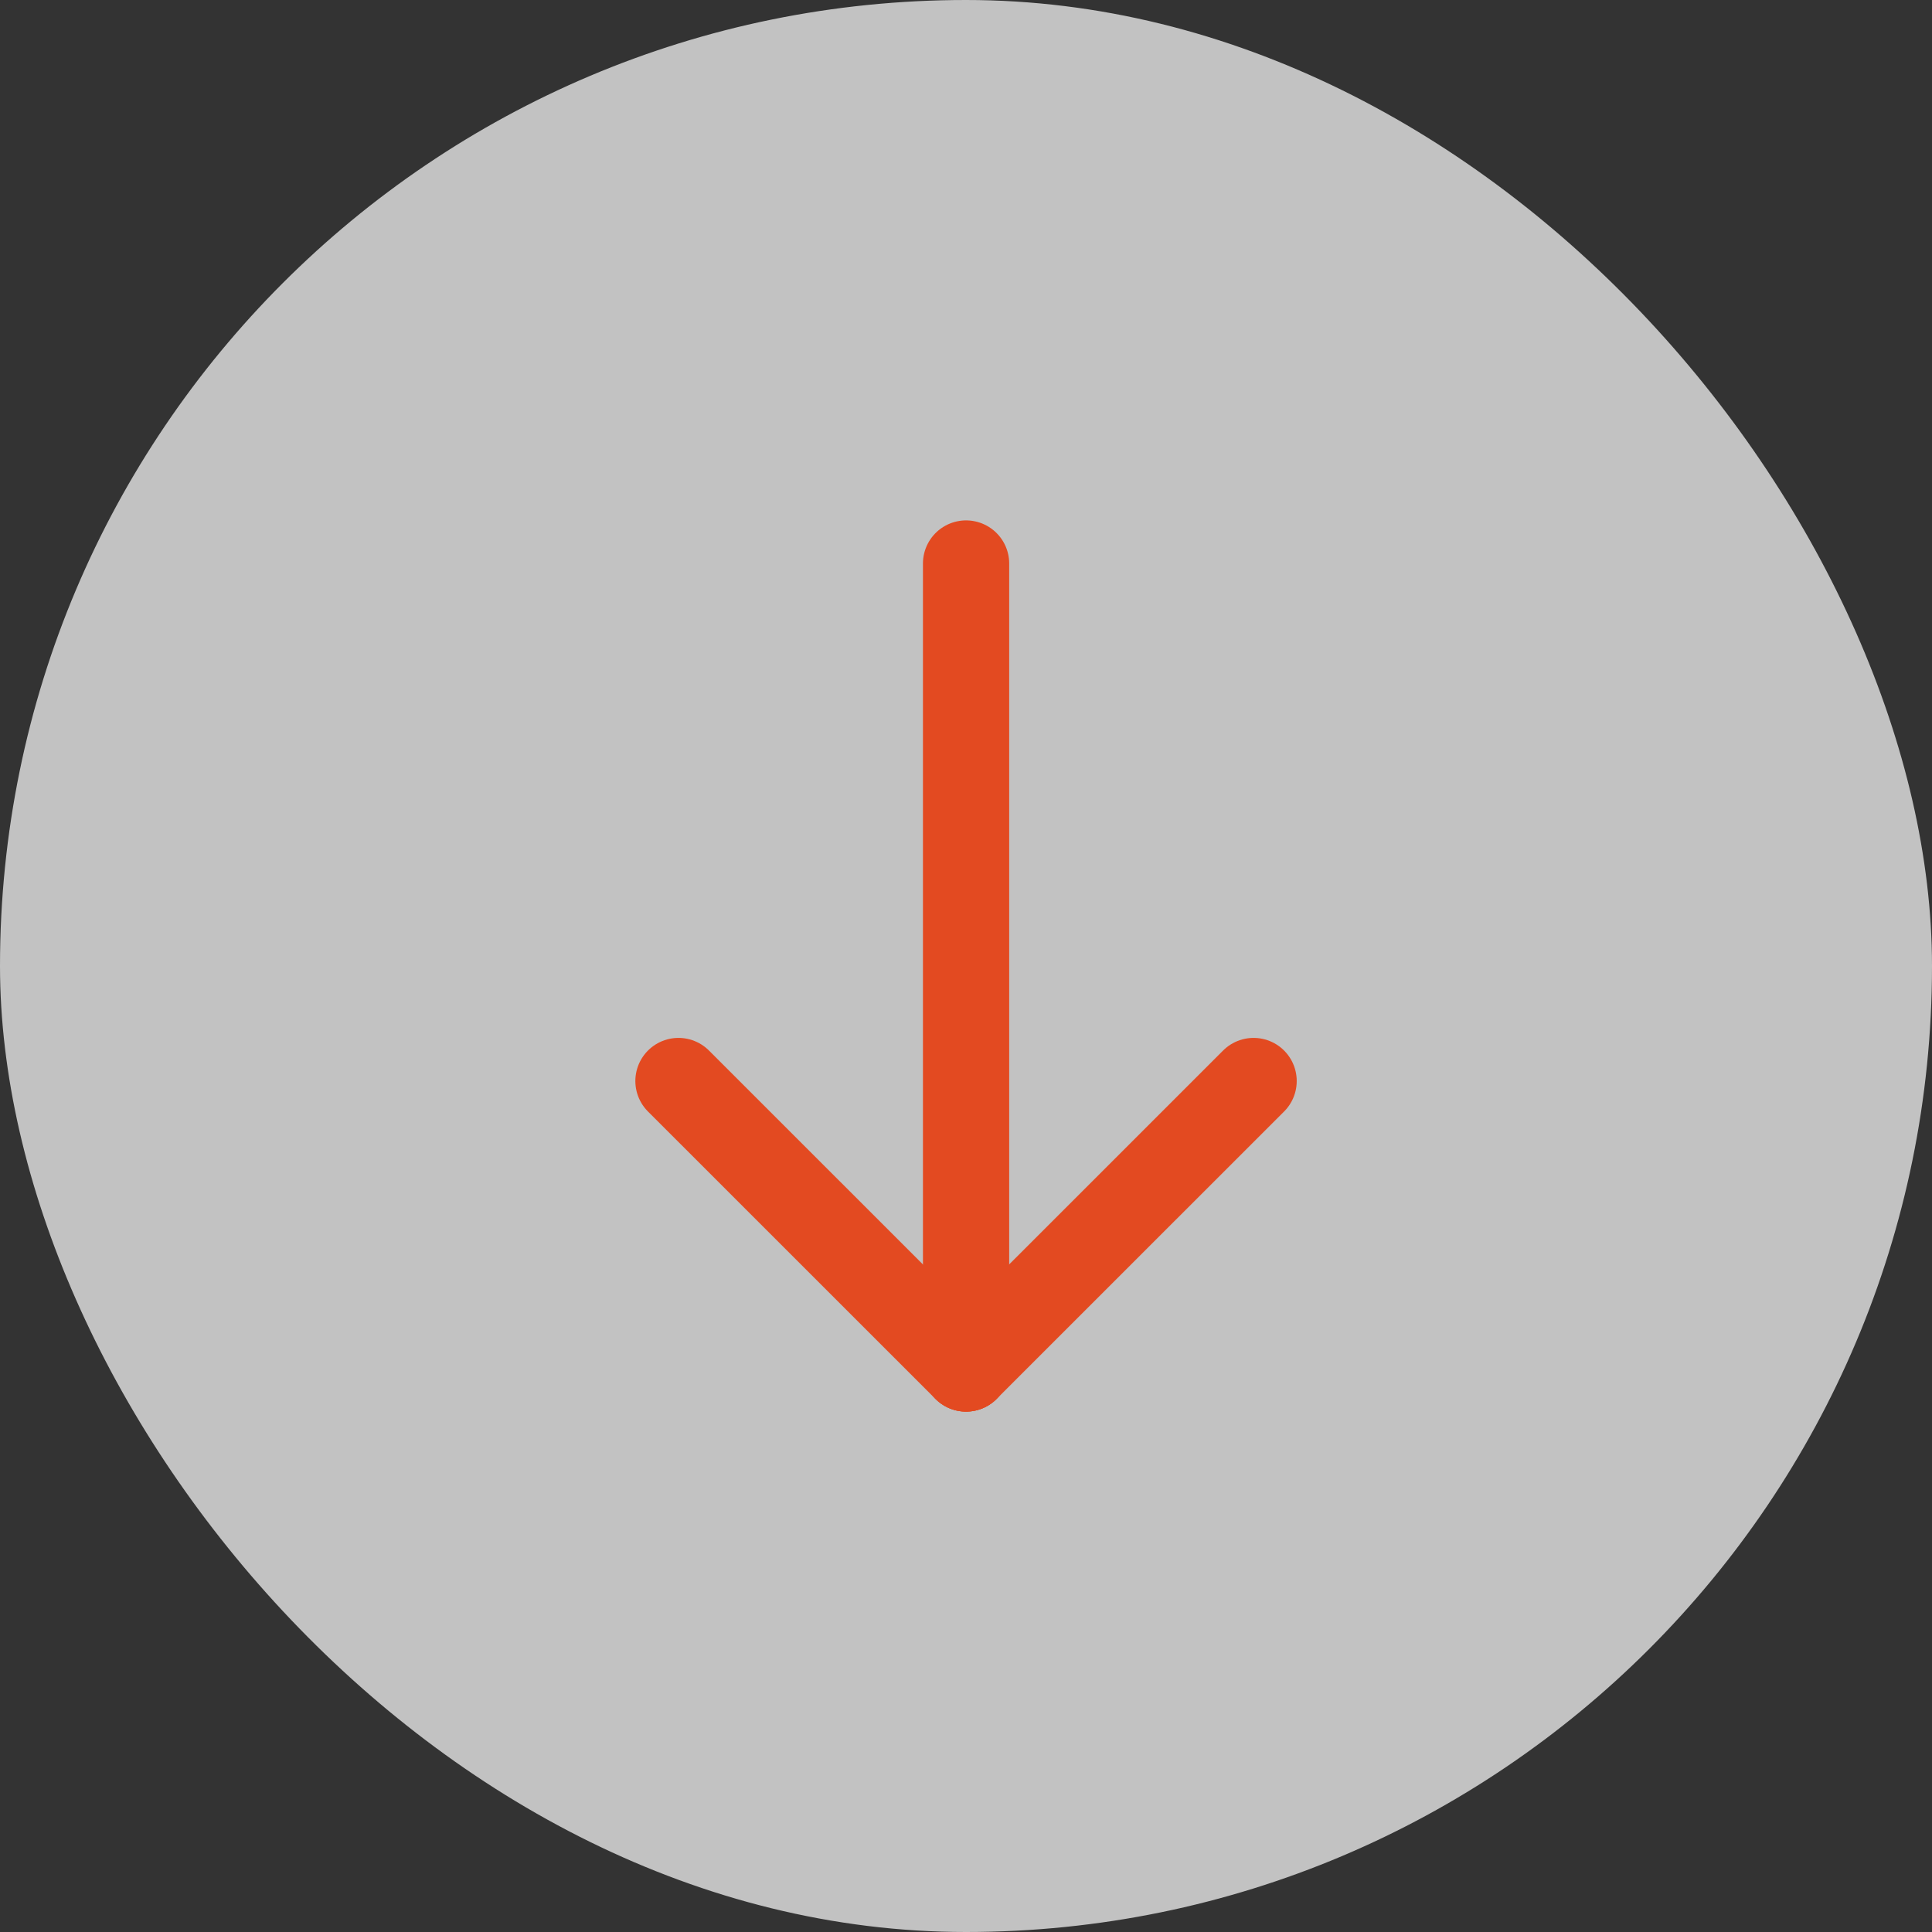 <svg width="28" height="28" viewBox="0 0 28 28" fill="none" xmlns="http://www.w3.org/2000/svg">
<rect x="0" y="0" width="28" height="28" fill="#333333" stroke="none"/>
<rect width="28" height="28" rx="14" fill="white" fill-opacity="0.7"/>
<path d="M14.001 19.833V8.167" stroke="#E34A21" stroke-width="1.25" stroke-linecap="round" stroke-linejoin="round"/>
<path d="M9.833 15.667L14 19.833" stroke="#E34A21" stroke-width="1.25" stroke-linecap="round" stroke-linejoin="round"/>
<path d="M18.168 15.667L14.001 19.833" stroke="#E34A21" stroke-width="1.25" stroke-linecap="round" stroke-linejoin="round"/>
</svg>
